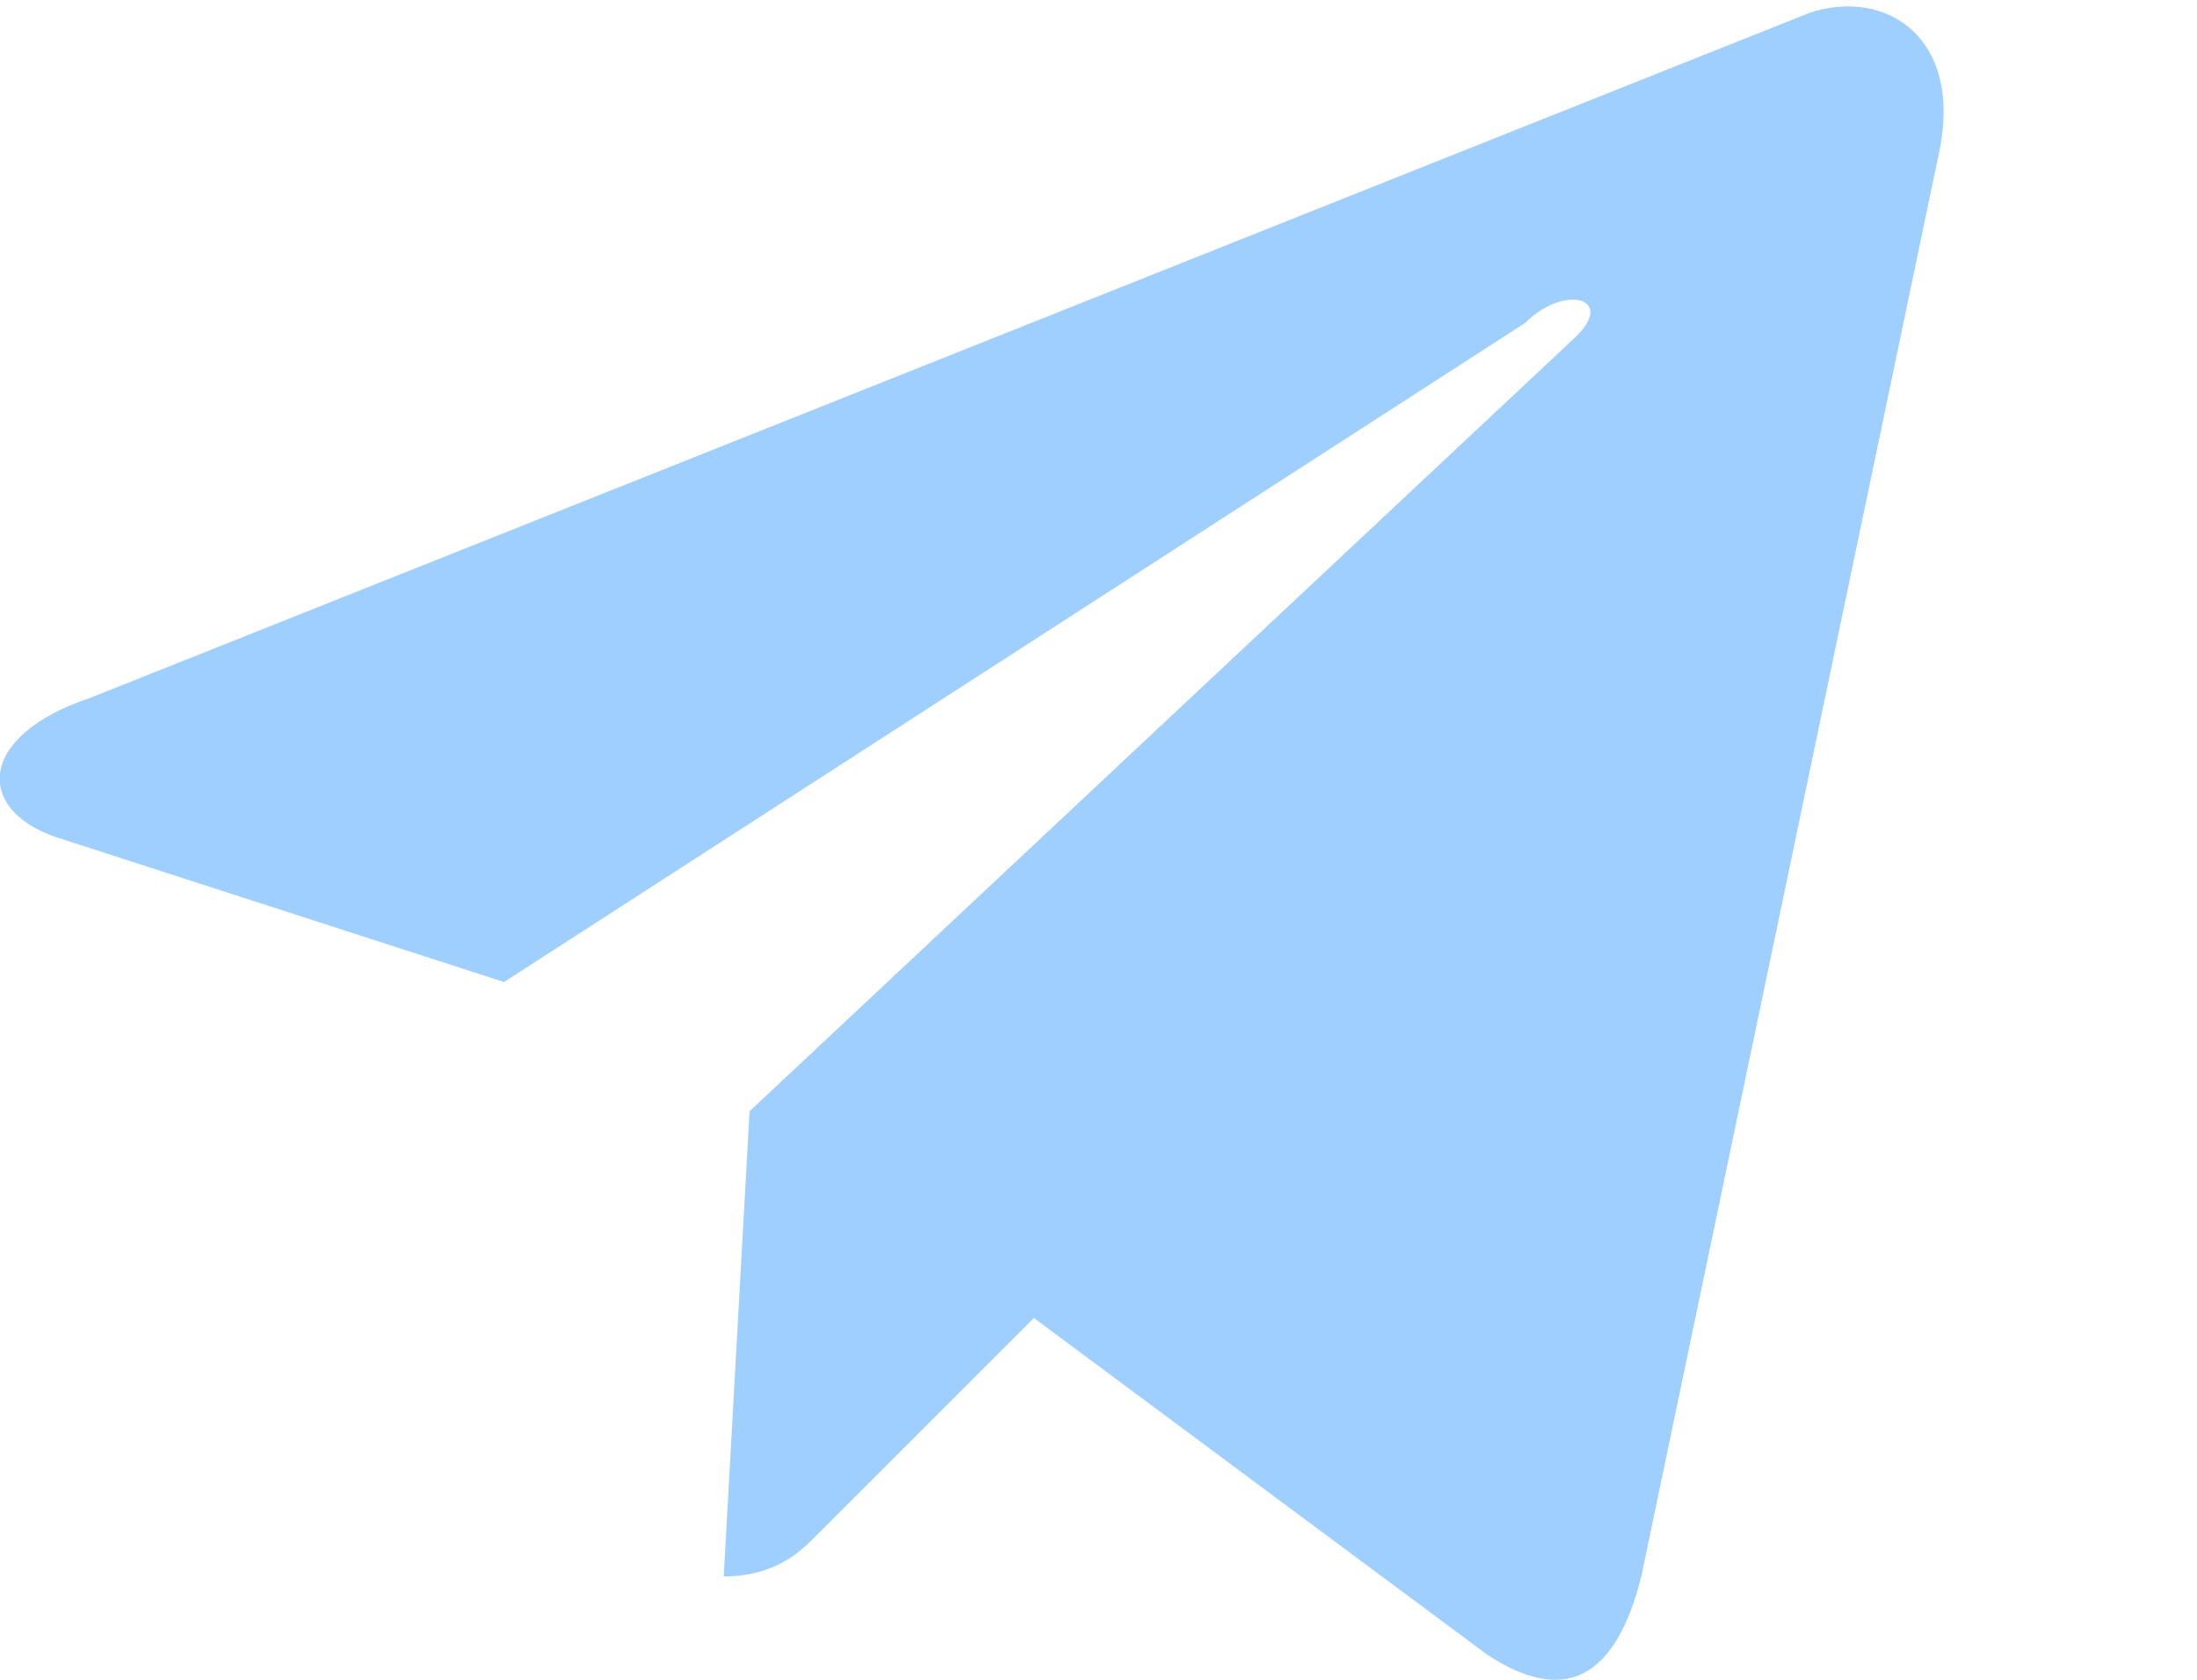 <svg width="17" height="13" viewBox="0 0 17 13" fill="none" xmlns="http://www.w3.org/2000/svg">
<path d="M0.7,5.4L14,0.1c0.6-0.2,1.2,0.2,1,1.1l0,0l-2.3,11c-0.2,0.8-0.6,1-1.2,0.6L8,10.2l-1.7,1.7
	C6.2,12,6,12.2,5.6,12.2l0.2-3.6l6.4-6c0.3-0.3-0.1-0.4-0.4-0.1L3.9,7.6L0.5,6.5C-0.2,6.3-0.2,5.7,0.7,5.4z" fill="#9ECFFF"/>
</svg>
